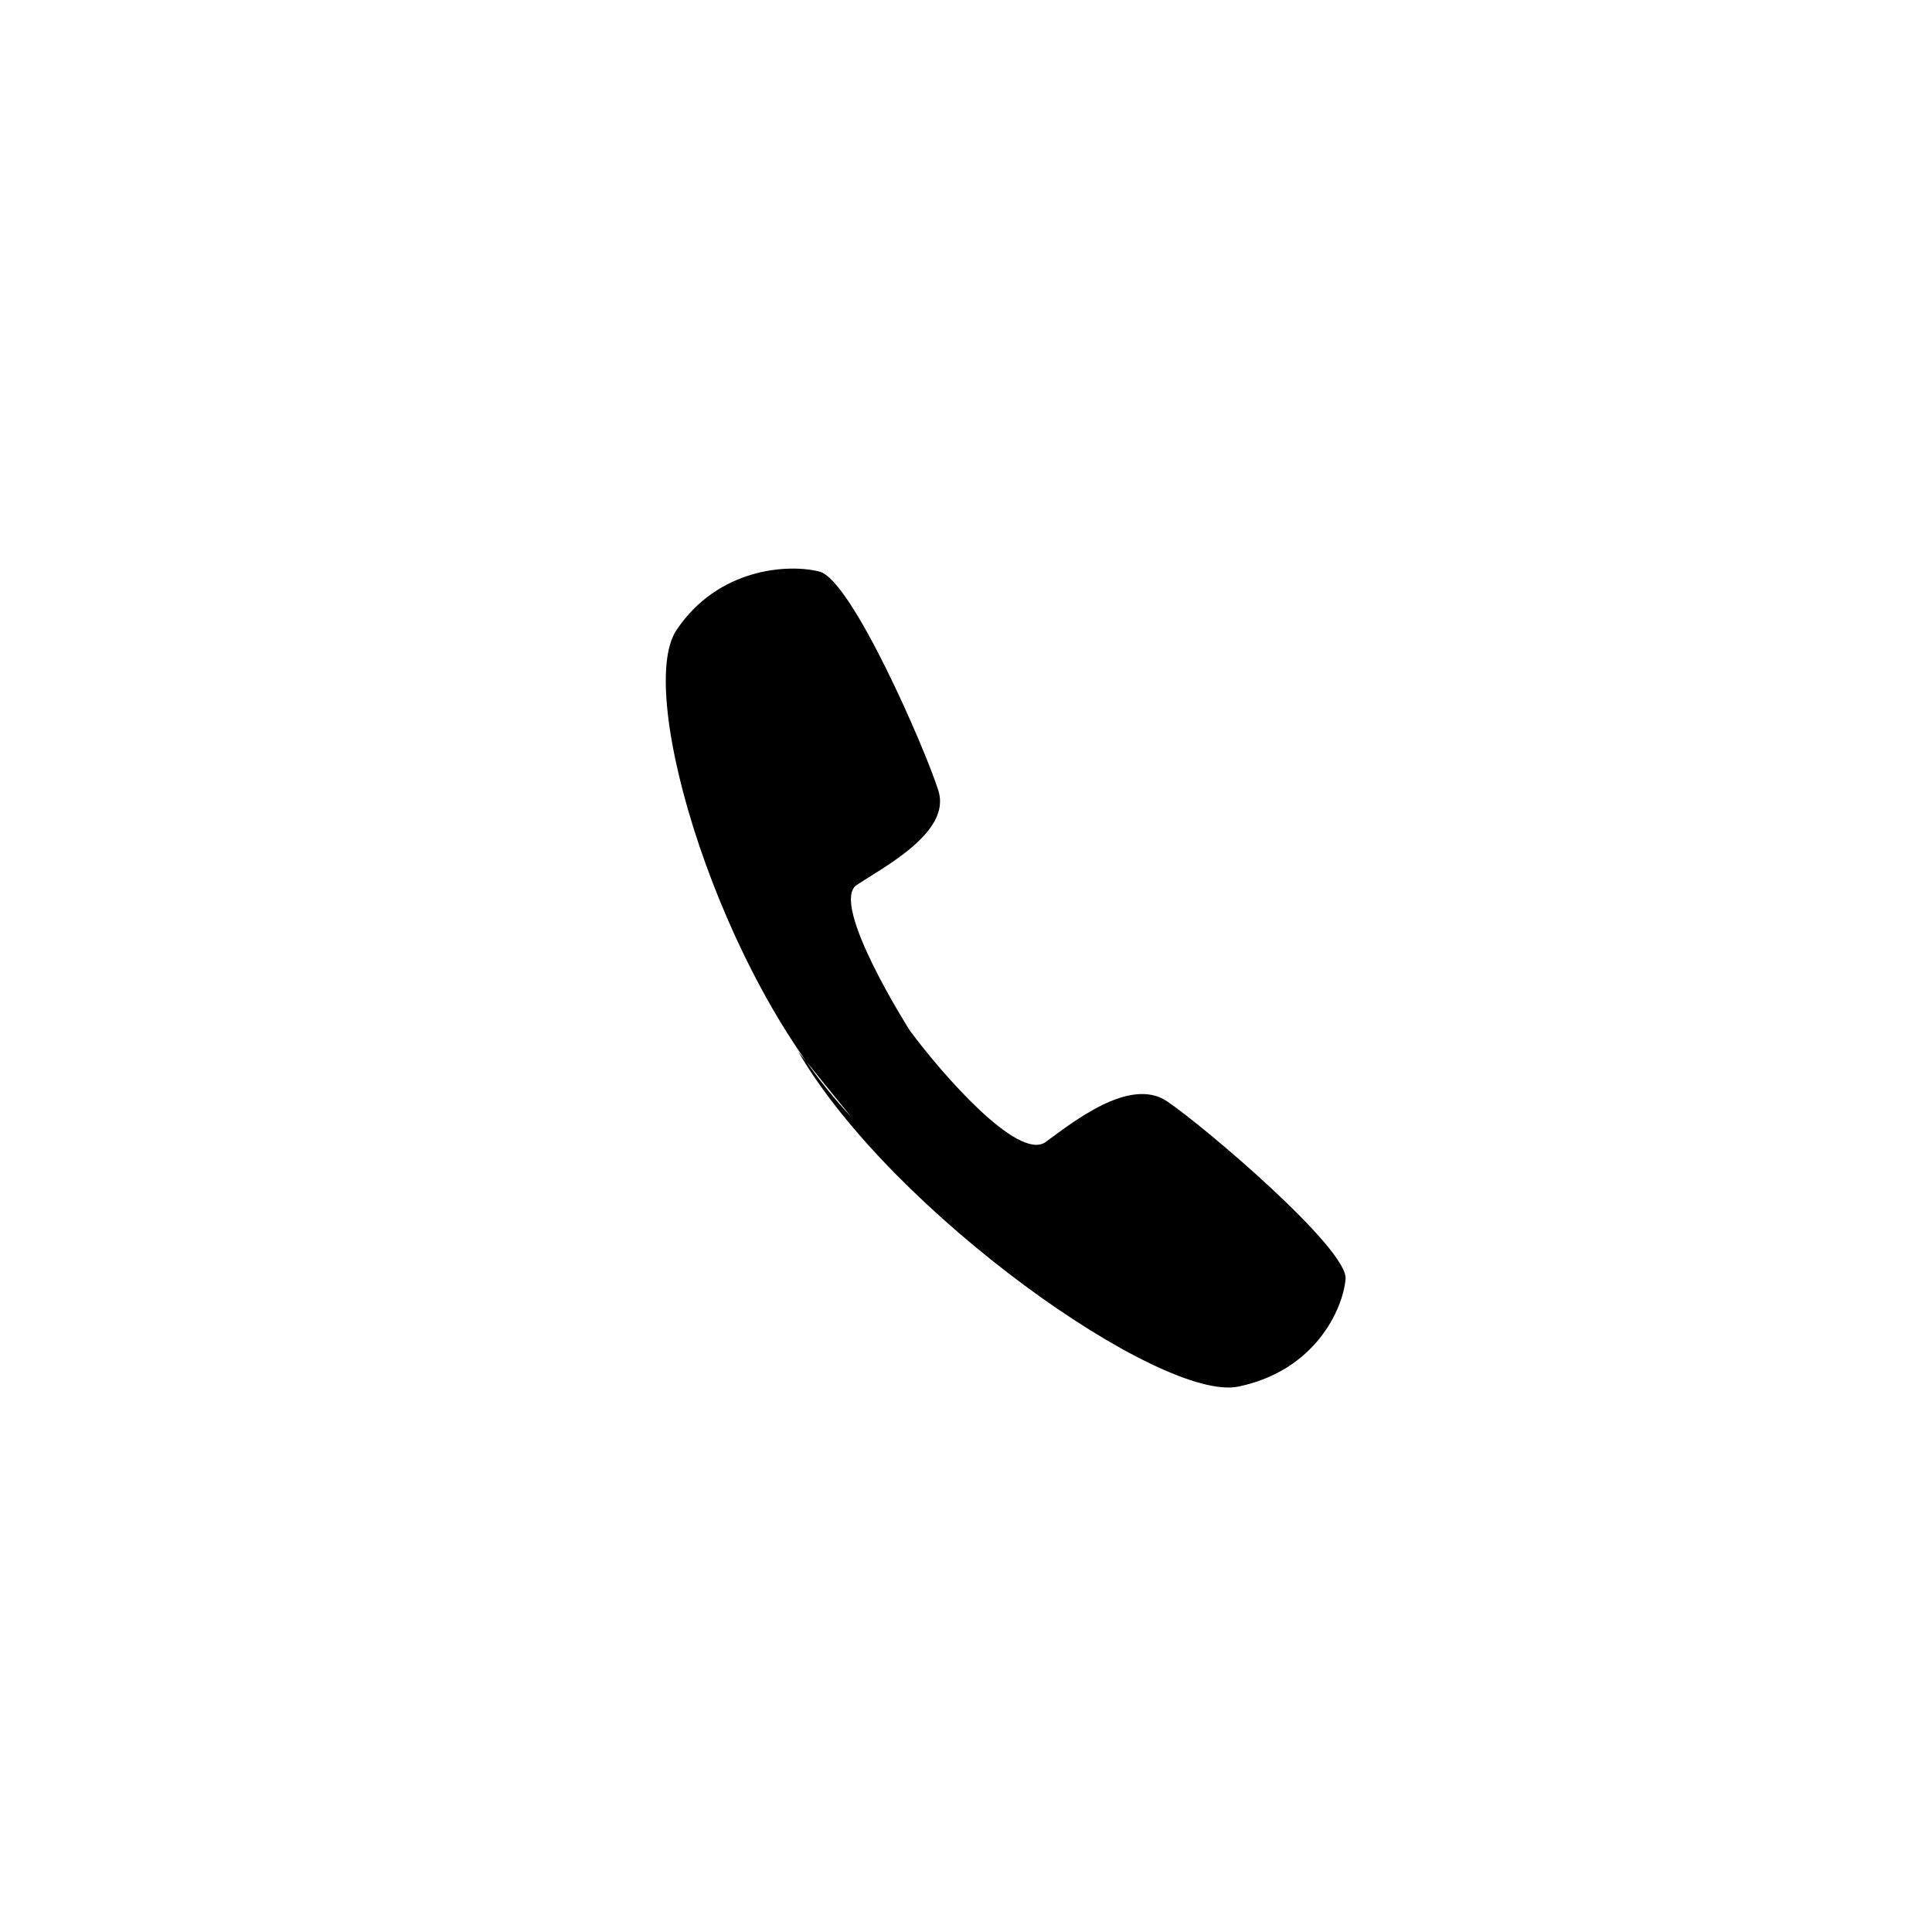 <?xml version="1.0" encoding="utf-8"?><svg width="30" height="30" xmlns="http://www.w3.org/2000/svg" viewBox="0 0 30 30"><g clip-path="url(#dclip0_1981_2125)"><path fill-rule="evenodd" clip-rule="evenodd" d="M12.394 16.328c1.46 2.506 5.639 5.448 6.834 5.203 1.192-.247 1.624-1.197 1.666-1.67.042-.468-2.194-2.37-2.772-2.76-.579-.39-1.472.332-1.892.637-.431.285-1.61-1.07-2.103-1.737 0 0-1.256-1.972-.823-2.26.431-.285 1.472-.824 1.267-1.465-.202-.642-1.345-3.272-1.845-3.4-.482-.124-1.577-.059-2.223.91-.647.97.684 5.413 2.709 7.55"/></g><defs><clipPath id="dclip0_1981_2125"><path fill="#fff" d="M0 0h30v30H0z"/></clipPath></defs></svg>